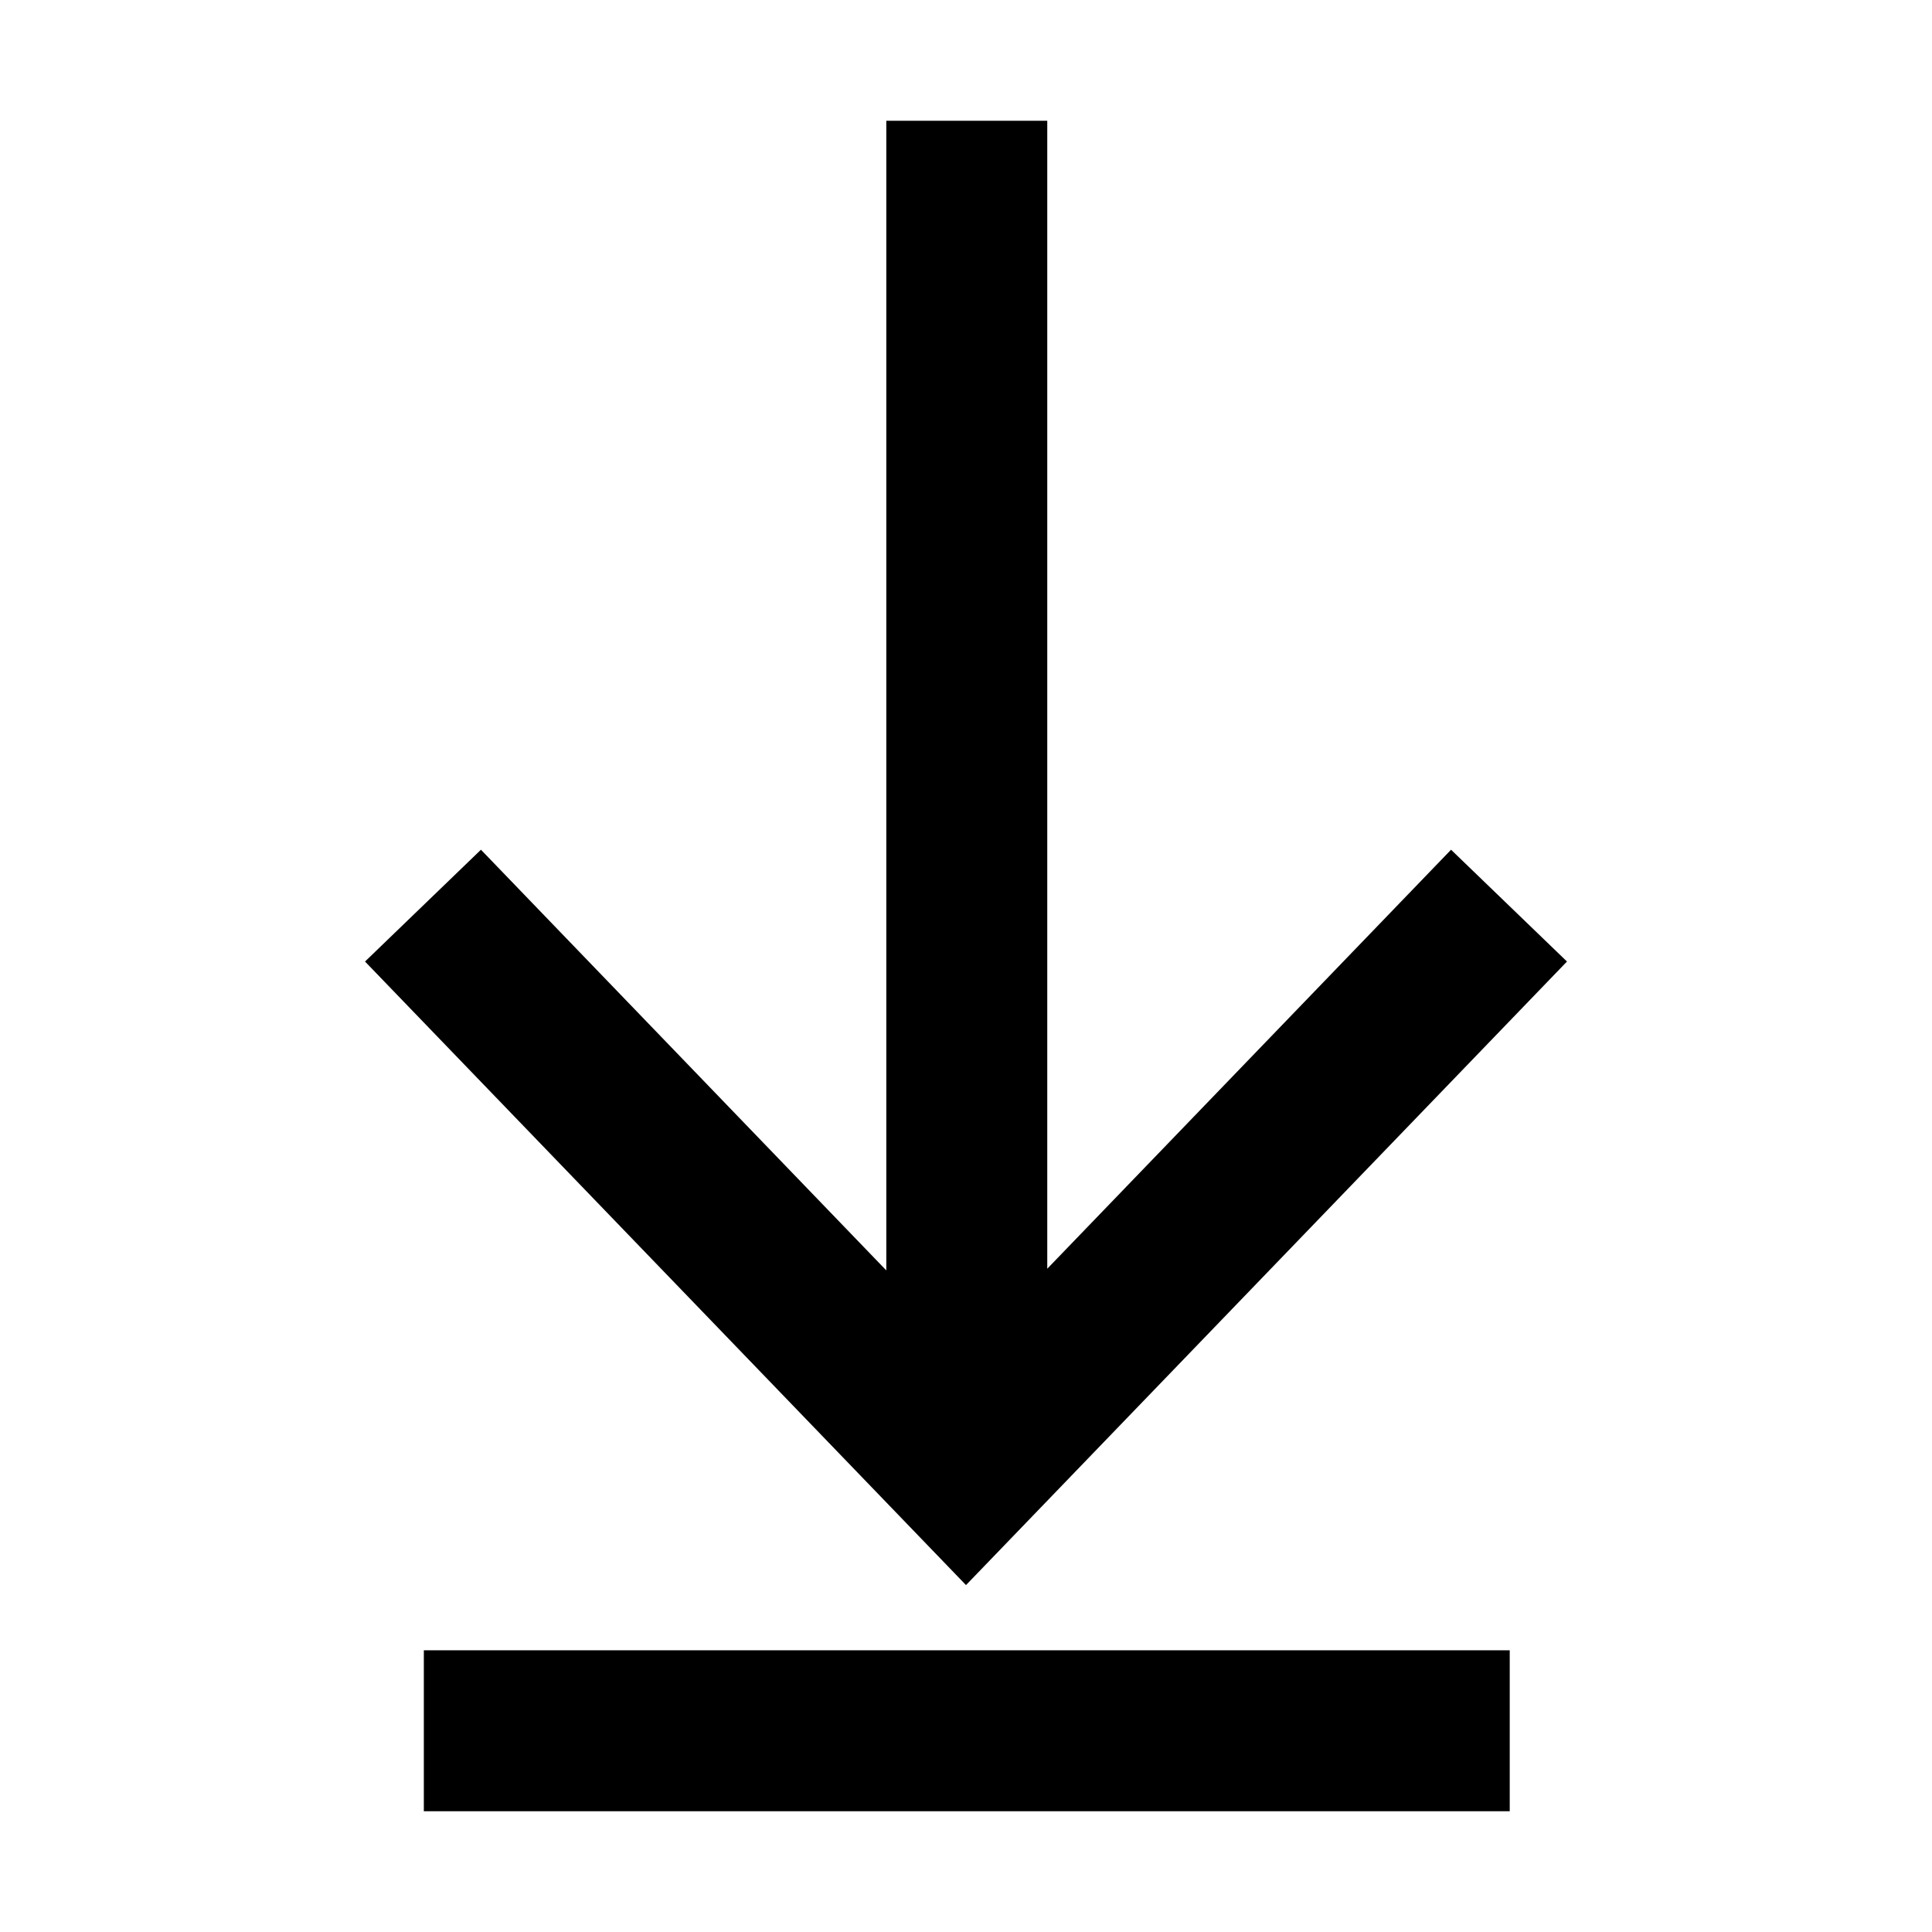 <svg width="16" height="16" viewBox="0 0 16 16" xmlns="http://www.w3.org/2000/svg">
    <path d="M12.503 13.667V15H3.51v-1.333h8.993zM8.673 1v9.507l3.344-3.47.96.926L8 13.127 3.023 7.963l.96-.926 3.357 3.484V1h1.333z" fill="#000" fill-rule="nonzero"/>
</svg>
